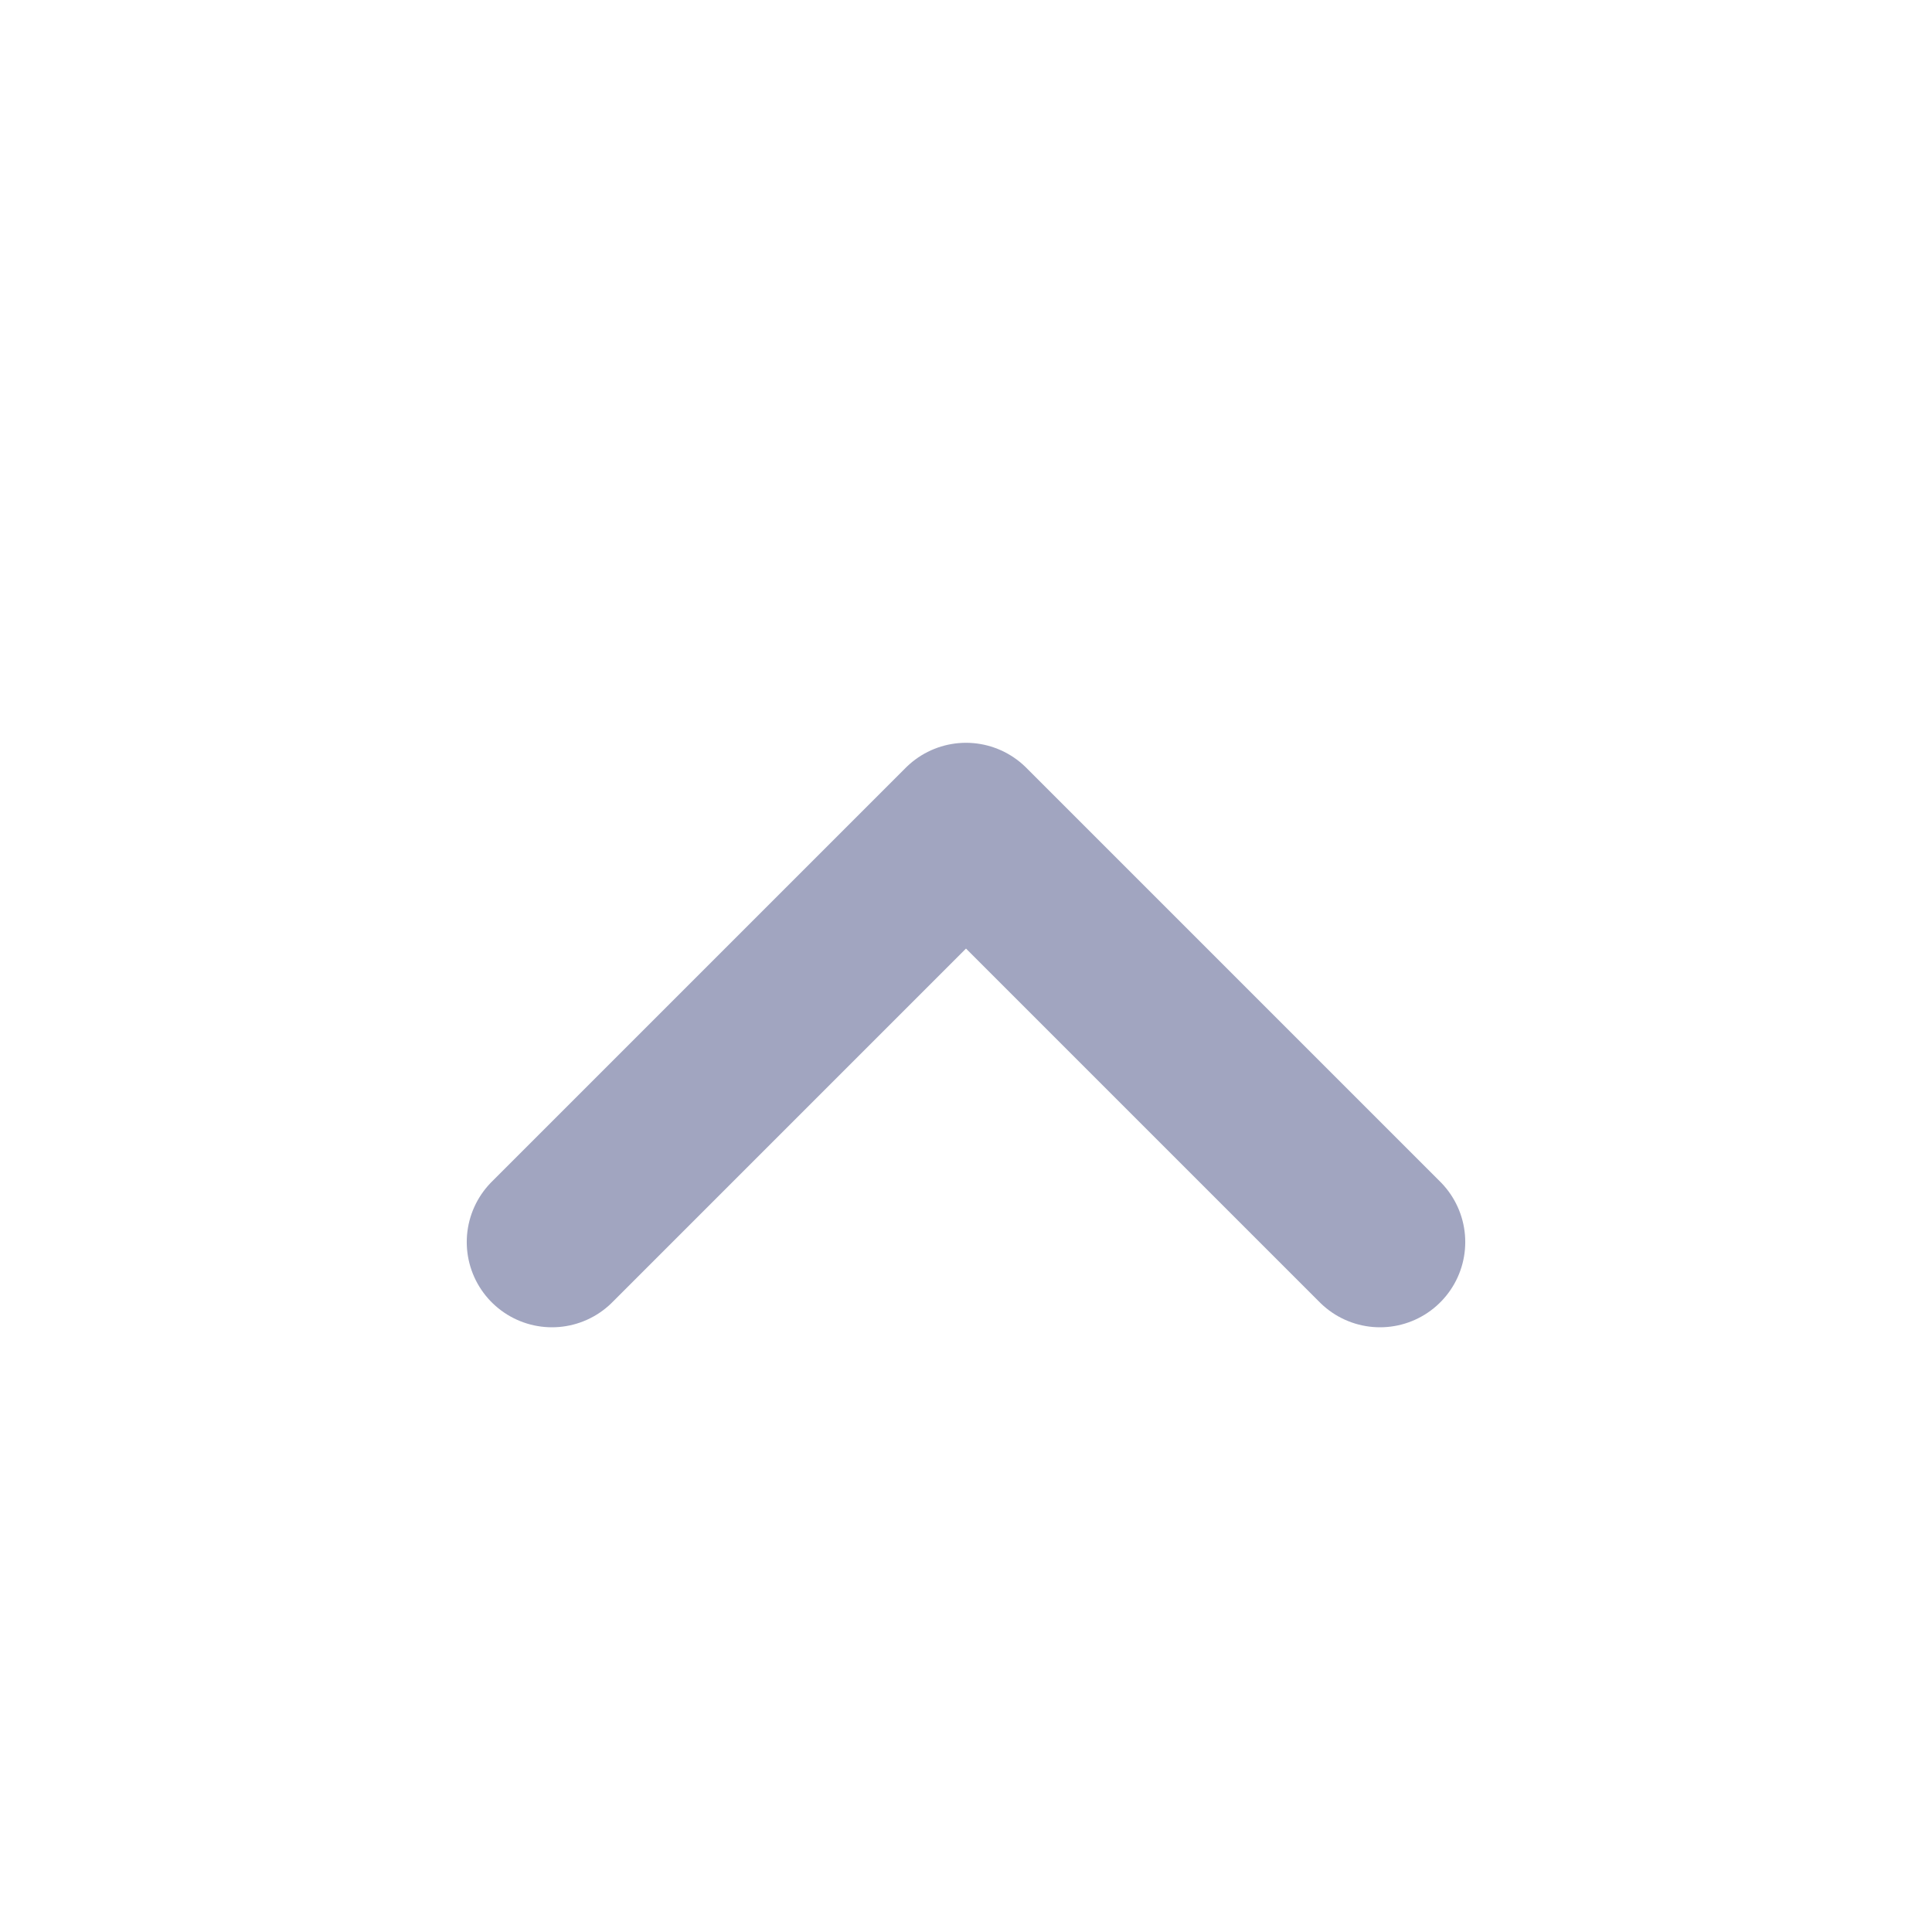 <svg width="17" height="17" viewBox="0 0 17 17" fill="none" xmlns="http://www.w3.org/2000/svg">
<path d="M4.857 10.929L8.5 7.286L12.143 10.929" stroke="#A1A5C0" stroke-width="1.5" stroke-linecap="round" stroke-linejoin="round"/>
</svg>
